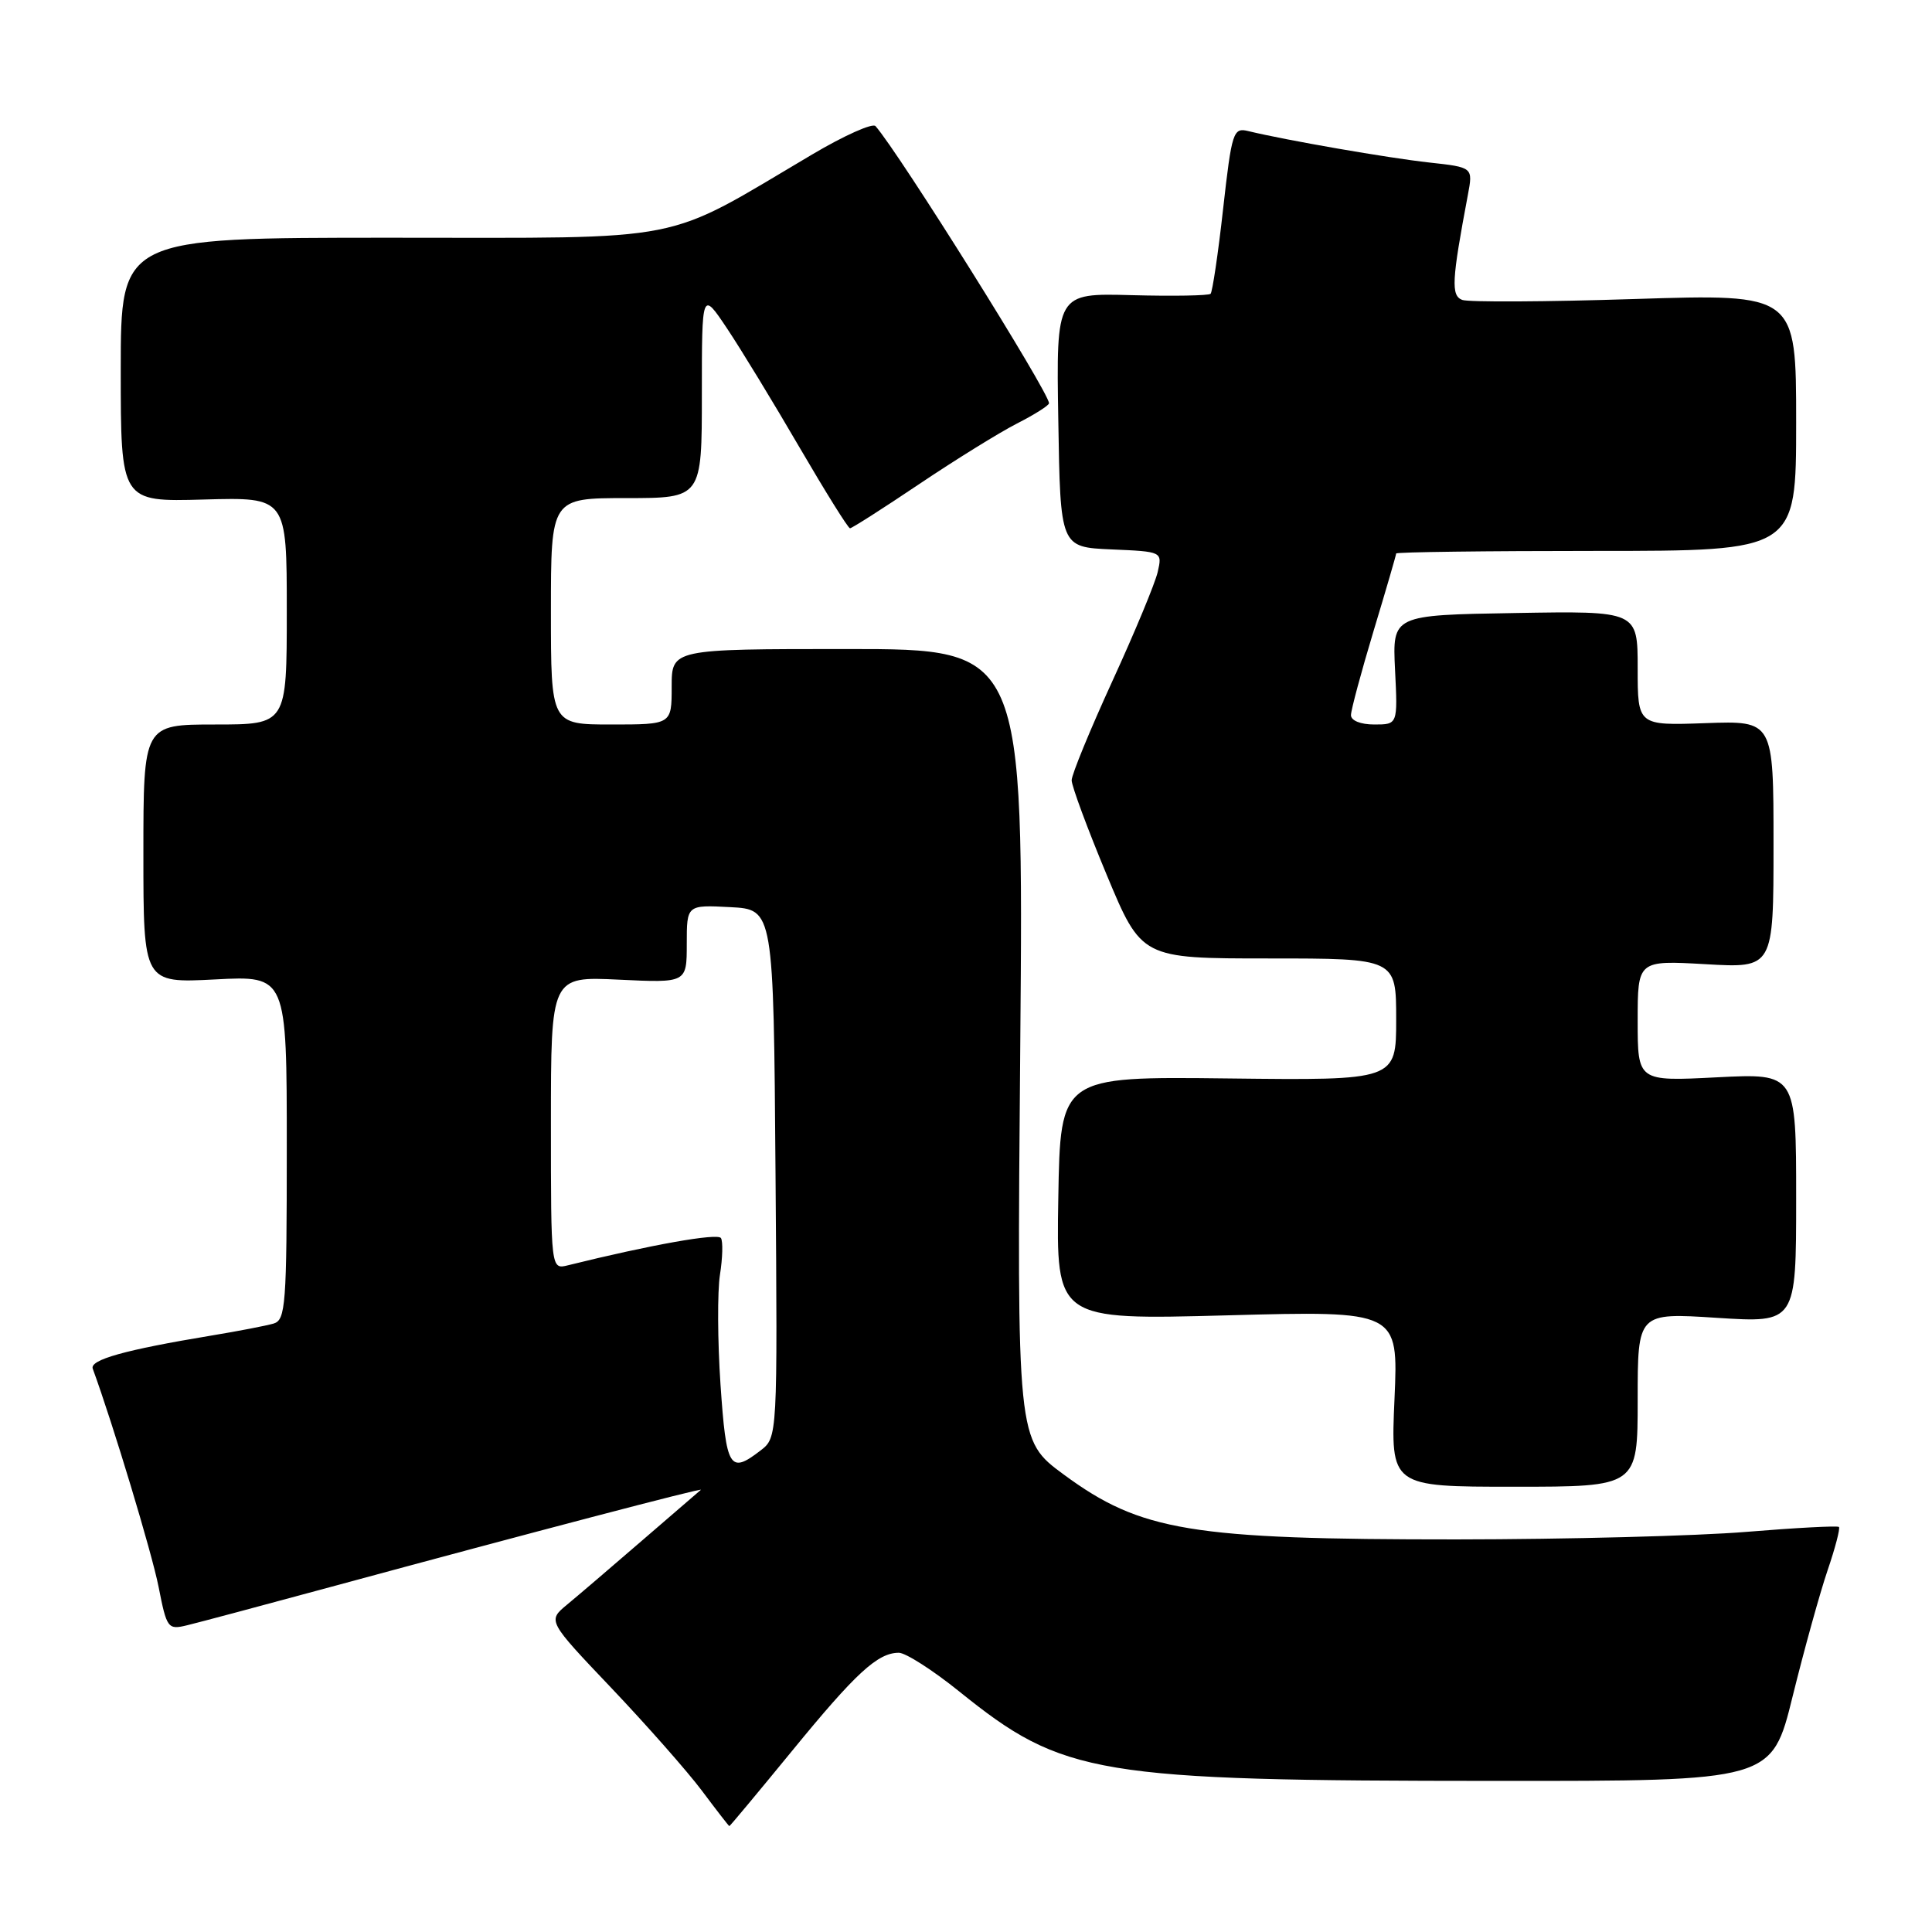 <?xml version="1.0" encoding="UTF-8" standalone="no"?>
<!DOCTYPE svg PUBLIC "-//W3C//DTD SVG 1.1//EN" "http://www.w3.org/Graphics/SVG/1.1/DTD/svg11.dtd" >
<svg xmlns="http://www.w3.org/2000/svg" xmlns:xlink="http://www.w3.org/1999/xlink" version="1.1" viewBox="0 0 256 256">
 <g >
 <path fill="currentColor"
d=" M 104.93 232.03 C 113.40 221.67 116.30 219.00 119.10 219.00 C 120.00 219.00 123.61 221.31 127.12 224.14 C 140.90 235.25 145.17 235.96 198.14 235.98 C 234.77 236.00 234.77 236.00 237.54 224.75 C 239.07 218.56 241.15 211.06 242.16 208.09 C 243.18 205.11 243.85 202.52 243.67 202.33 C 243.48 202.15 237.97 202.44 231.41 202.98 C 224.86 203.52 207.57 203.97 193.00 203.98 C 157.76 203.99 151.17 202.90 140.96 195.39 C 134.74 190.81 134.74 190.81 135.19 138.41 C 135.63 86.00 135.63 86.00 112.32 86.00 C 89.00 86.00 89.00 86.00 89.00 91.00 C 89.00 96.00 89.00 96.00 81.00 96.00 C 73.00 96.00 73.00 96.00 73.00 81.00 C 73.00 66.00 73.00 66.00 83.00 66.00 C 93.00 66.00 93.00 66.00 93.00 52.26 C 93.00 38.53 93.00 38.53 96.33 43.51 C 98.17 46.26 102.48 53.34 105.92 59.25 C 109.37 65.16 112.38 70.00 112.63 70.00 C 112.88 70.00 117.00 67.37 121.79 64.15 C 126.58 60.93 132.41 57.32 134.75 56.12 C 137.09 54.93 139.00 53.72 139.00 53.43 C 139.00 51.99 119.13 20.26 116.01 16.71 C 115.63 16.27 111.85 17.96 107.63 20.46 C 87.48 32.37 91.88 31.50 51.75 31.50 C 16.00 31.50 16.00 31.50 16.00 49.00 C 16.00 66.50 16.00 66.50 27.00 66.19 C 38.00 65.88 38.00 65.88 38.00 80.94 C 38.00 96.00 38.00 96.00 28.50 96.00 C 19.00 96.00 19.00 96.00 19.00 113.14 C 19.00 130.27 19.00 130.27 28.50 129.78 C 38.00 129.28 38.00 129.28 38.00 152.07 C 38.00 172.92 37.85 174.91 36.25 175.38 C 35.29 175.66 31.58 176.38 28.00 176.97 C 16.53 178.87 11.86 180.18 12.29 181.36 C 14.96 188.65 20.12 205.75 21.01 210.25 C 22.10 215.80 22.24 215.98 24.82 215.35 C 26.29 215.00 34.92 212.69 44.00 210.23 C 70.29 203.10 93.27 197.07 92.87 197.41 C 92.67 197.58 89.17 200.59 85.10 204.11 C 81.04 207.62 76.55 211.46 75.13 212.63 C 72.55 214.77 72.55 214.77 81.03 223.69 C 85.69 228.60 91.08 234.71 93.00 237.27 C 94.92 239.84 96.56 241.95 96.64 241.97 C 96.71 241.99 100.44 237.51 104.93 232.03 Z  M 217.00 185.47 C 217.00 173.94 217.00 173.94 227.50 174.62 C 238.00 175.29 238.00 175.29 238.00 158.76 C 238.00 142.22 238.00 142.22 227.50 142.75 C 217.00 143.29 217.00 143.29 217.00 135.27 C 217.00 127.25 217.00 127.25 226.00 127.76 C 235.00 128.28 235.00 128.28 235.00 111.89 C 235.00 95.50 235.00 95.50 226.00 95.82 C 217.00 96.14 217.00 96.14 217.00 88.55 C 217.00 80.95 217.00 80.95 200.75 81.23 C 184.50 81.50 184.50 81.50 184.85 88.75 C 185.21 96.00 185.21 96.00 182.10 96.00 C 180.28 96.00 179.00 95.48 179.01 94.75 C 179.02 94.06 180.37 89.04 182.01 83.59 C 183.66 78.14 185.00 73.52 185.00 73.34 C 185.00 73.15 196.93 73.00 211.50 73.00 C 238.00 73.00 238.00 73.00 238.00 55.97 C 238.00 38.94 238.00 38.94 216.62 39.62 C 204.86 40.00 194.57 40.05 193.75 39.74 C 192.25 39.16 192.36 37.18 194.50 25.83 C 195.19 22.17 195.19 22.17 189.35 21.53 C 183.99 20.94 170.48 18.60 165.40 17.37 C 163.41 16.88 163.22 17.45 162.07 27.67 C 161.41 33.61 160.65 38.68 160.41 38.93 C 160.16 39.17 155.46 39.26 149.95 39.11 C 139.95 38.84 139.95 38.84 140.23 55.67 C 140.50 72.50 140.50 72.50 147.26 72.80 C 154.02 73.09 154.02 73.09 153.40 75.80 C 153.06 77.28 150.36 83.79 147.39 90.26 C 144.43 96.73 142.00 102.64 142.00 103.39 C 142.00 104.15 144.08 109.77 146.63 115.89 C 151.26 127.00 151.26 127.00 168.13 127.00 C 185.00 127.00 185.00 127.00 185.00 135.08 C 185.00 143.16 185.00 143.16 162.75 142.90 C 140.50 142.64 140.50 142.64 140.23 158.77 C 139.95 174.90 139.95 174.90 162.62 174.29 C 185.29 173.68 185.29 173.68 184.78 185.34 C 184.26 197.00 184.26 197.00 200.63 197.00 C 217.00 197.00 217.00 197.00 217.00 185.47 Z  M 95.47 183.46 C 95.08 177.67 95.05 171.12 95.40 168.90 C 95.75 166.69 95.81 164.50 95.53 164.05 C 95.10 163.36 86.22 164.94 75.25 167.66 C 73.00 168.22 73.00 168.22 73.00 148.80 C 73.00 129.38 73.00 129.38 82.00 129.81 C 91.00 130.24 91.00 130.24 91.00 125.07 C 91.00 119.90 91.00 119.90 96.75 120.20 C 102.50 120.50 102.50 120.50 102.76 155.49 C 103.03 190.47 103.03 190.47 100.76 192.21 C 96.69 195.35 96.23 194.59 95.47 183.46 Z "/>
</g>
</svg>